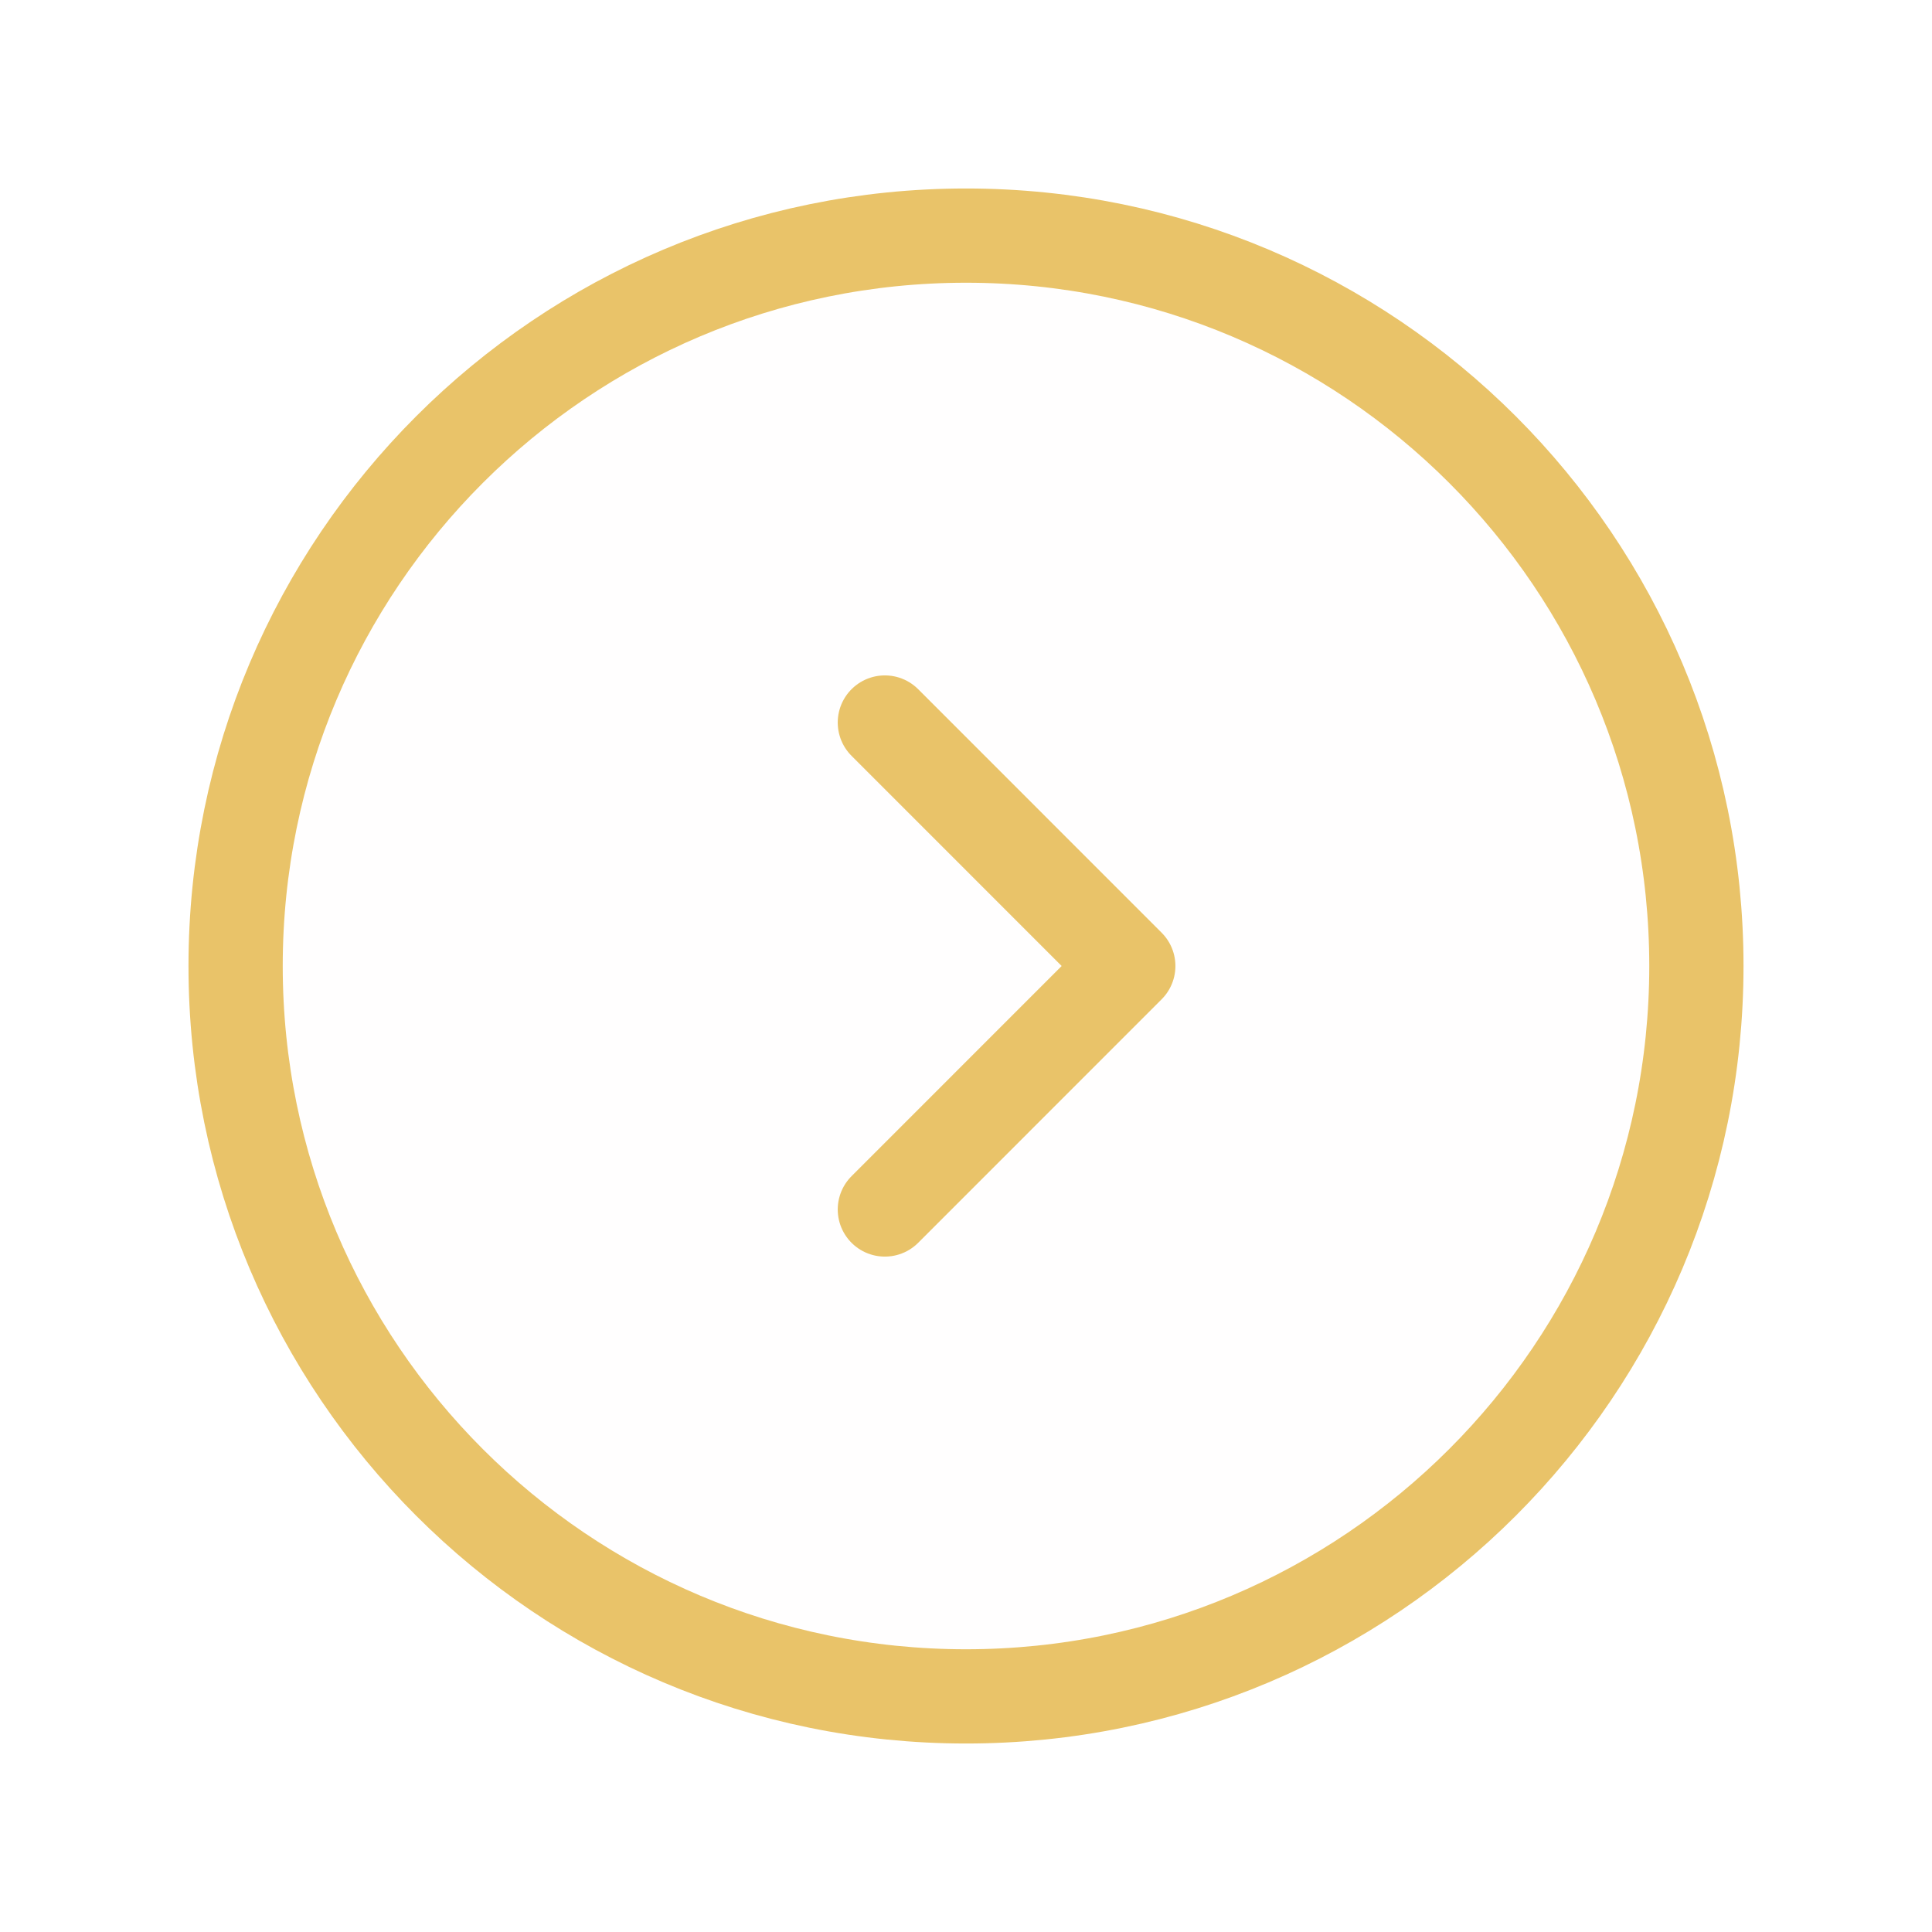 <svg width="41" height="41" viewBox="0 0 41 41" fill="none" xmlns="http://www.w3.org/2000/svg">
<g filter="url(#filter0_d_122_1581)">
<path d="M20.5 32C11.94 32 5 25.06 5 16.5C5 7.94 11.94 1 20.5 1C29.06 1 36 7.94 36 16.5C36 25.06 29.06 32 20.5 32Z" fill="#FFFEFE"/>
<path d="M18.778 11.333L23.944 16.5L18.778 21.667M5 16.5C5 25.06 11.94 32 20.5 32C29.06 32 36 25.06 36 16.5C36 7.94 29.06 1 20.5 1C11.94 1 5 7.94 5 16.5Z" stroke="#E9C369" stroke-width="2" stroke-linecap="round" stroke-linejoin="round"/>
</g>
<defs>
<filter id="filter0_d_122_1581" x="0" y="0" width="41" height="41" filterUnits="userSpaceOnUse" color-interpolation-filters="sRGB">
<feFlood flood-opacity="0" result="BackgroundImageFix"/>
<feColorMatrix in="SourceAlpha" type="matrix" values="0 0 0 0 0 0 0 0 0 0 0 0 0 0 0 0 0 0 127 0" result="hardAlpha"/>
<feOffset dy="4"/>
<feGaussianBlur stdDeviation="2"/>
<feComposite in2="hardAlpha" operator="out"/>
<feColorMatrix type="matrix" values="0 0 0 0 0.771 0 0 0 0 0.761 0 0 0 0 0.761 0 0 0 0.25 0"/>
<feBlend mode="normal" in2="BackgroundImageFix" result="effect1_dropShadow_122_1581"/>
<feBlend mode="normal" in="SourceGraphic" in2="effect1_dropShadow_122_1581" result="shape"/>
</filter>
</defs>
</svg>
